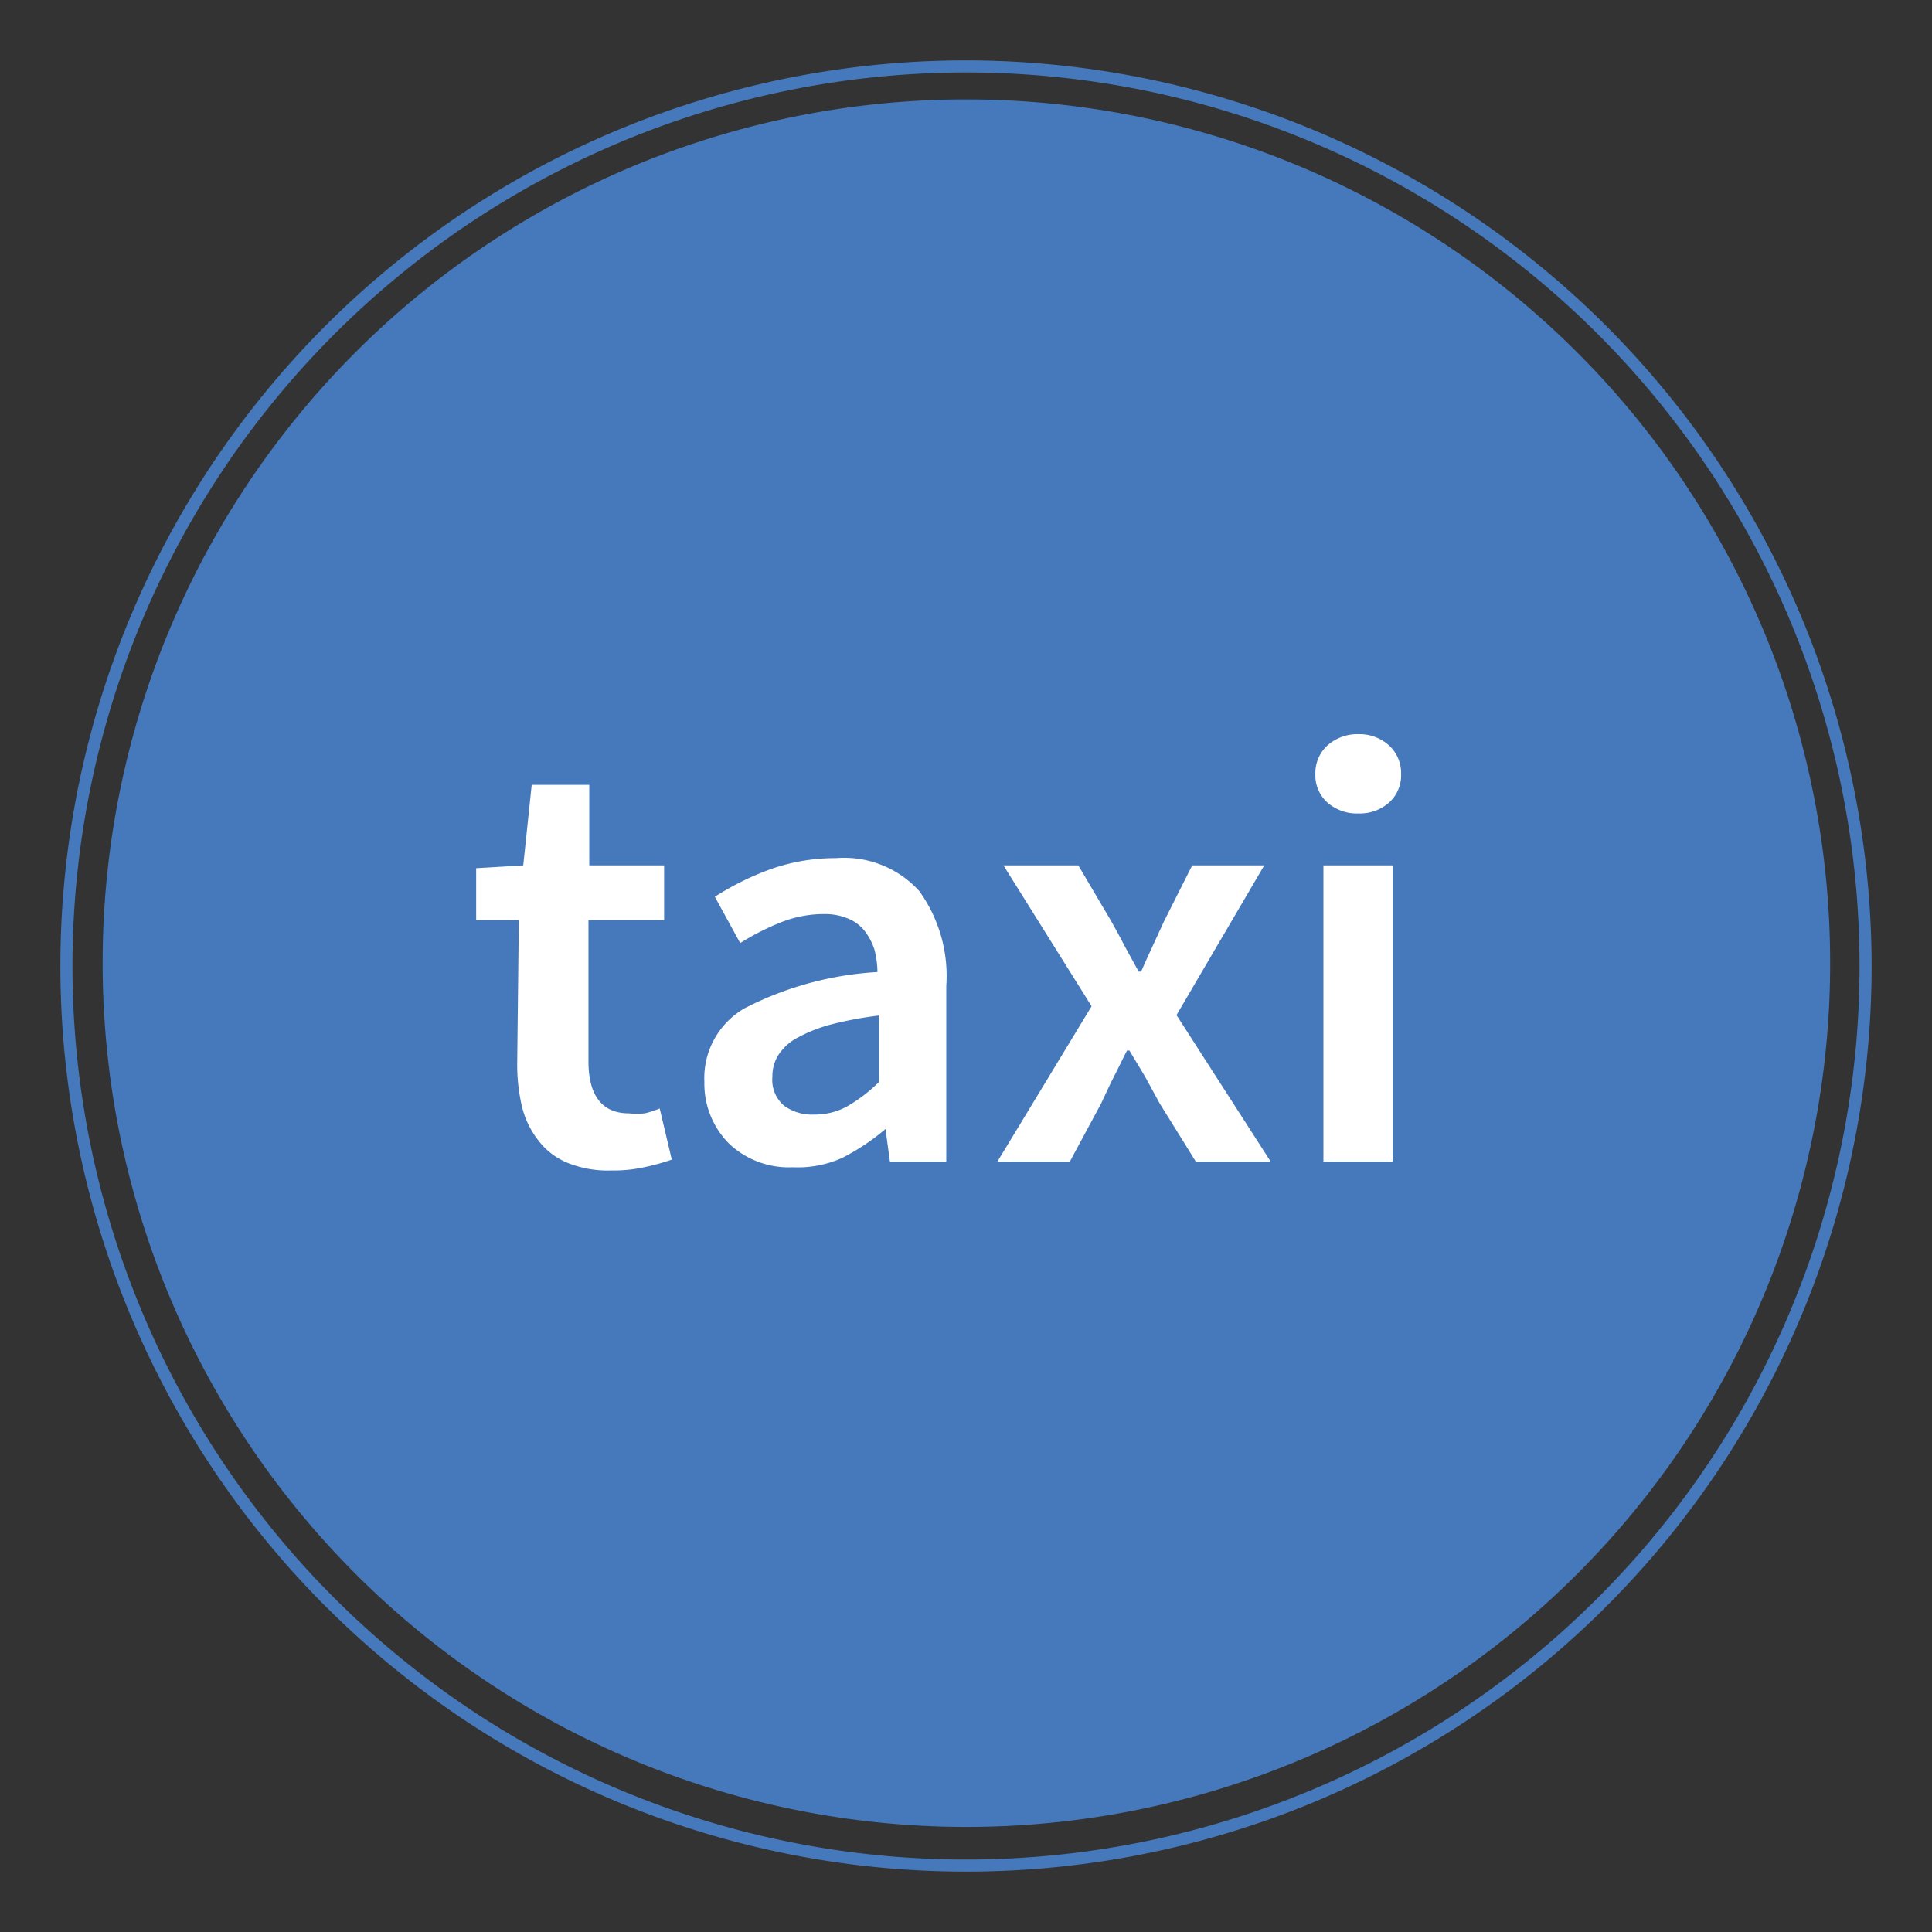 <svg viewBox="0 0 48 48" xmlns="http://www.w3.org/2000/svg"><rect x="0" y="0" width="48" height="48" fill="#333333" stroke="none"/><path d="m24 1.8a22.2 22.2 0 1 1 -22.2 22.2 22.21 22.21 0 0 1 22.2-22.2v-.3a22.5 22.5 0 1 0 22.5 22.5 22.52 22.52 0 0 0 -22.5-22.5z" fill="#4679bb"/><path d="m24 2.47a21.46 21.46 0 1 1 -21.45 21.46 21.45 21.45 0 0 1 21.45-21.46" fill="#4679bb"/><g fill="#fff"><path d="m12.89 22.86h-1.06v-1.29l1.17-.07.21-2h1.43v2h1.86v1.36h-1.88v3.51c0 .86.35 1.29 1 1.29a1.87 1.87 0 0 0 .4 0 2.29 2.29 0 0 0 .37-.12l.3 1.27a5.24 5.24 0 0 1 -.69.19 3.48 3.48 0 0 1 -.81.08 2.66 2.66 0 0 1 -1.09-.19 1.74 1.74 0 0 1 -.72-.55 2.2 2.2 0 0 1 -.41-.84 4.55 4.55 0 0 1 -.12-1.09z"/><path d="m17.5 26.88a2 2 0 0 1 1-1.83 8.24 8.24 0 0 1 3.3-.9 2.35 2.35 0 0 0 -.07-.54 1.49 1.49 0 0 0 -.24-.47 1 1 0 0 0 -.4-.31 1.48 1.48 0 0 0 -.63-.12 2.87 2.87 0 0 0 -1.07.21 6.18 6.18 0 0 0 -1 .51l-.63-1.15a7 7 0 0 1 1.37-.68 4.82 4.82 0 0 1 1.64-.28 2.52 2.52 0 0 1 2.07.82 3.61 3.61 0 0 1 .67 2.36v4.36h-1.4l-.11-.81a5.61 5.61 0 0 1 -1.06.71 2.67 2.67 0 0 1 -1.24.24 2.16 2.16 0 0 1 -1.59-.59 2.11 2.11 0 0 1 -.61-1.53zm1.69-.13a.84.84 0 0 0 .29.72 1.17 1.17 0 0 0 .75.22 1.65 1.65 0 0 0 .83-.21 3.89 3.89 0 0 0 .78-.6v-1.65a9.17 9.17 0 0 0 -1.26.24 3.83 3.83 0 0 0 -.82.34 1.3 1.3 0 0 0 -.44.43 1 1 0 0 0 -.13.51z"/><path d="m27.12 25-2.19-3.5h1.86l.82 1.39c.11.2.23.41.34.63l.34.62h.06c.09-.2.18-.41.28-.62l.29-.63.7-1.39h1.79l-2.18 3.72 2.34 3.64h-1.86l-.9-1.45-.36-.66-.39-.65h-.06c-.11.21-.21.43-.32.64s-.21.44-.32.67l-.78 1.45h-1.8z"/><path d="m33.75 20.21a1.11 1.11 0 0 1 -.77-.27.91.91 0 0 1 -.3-.71.93.93 0 0 1 .3-.71 1.12 1.12 0 0 1 .77-.28 1.09 1.09 0 0 1 .76.28.93.93 0 0 1 .3.71.91.91 0 0 1 -.3.71 1.09 1.09 0 0 1 -.76.27zm-.87 1.29h1.72v7.36h-1.72z"/></g></svg>